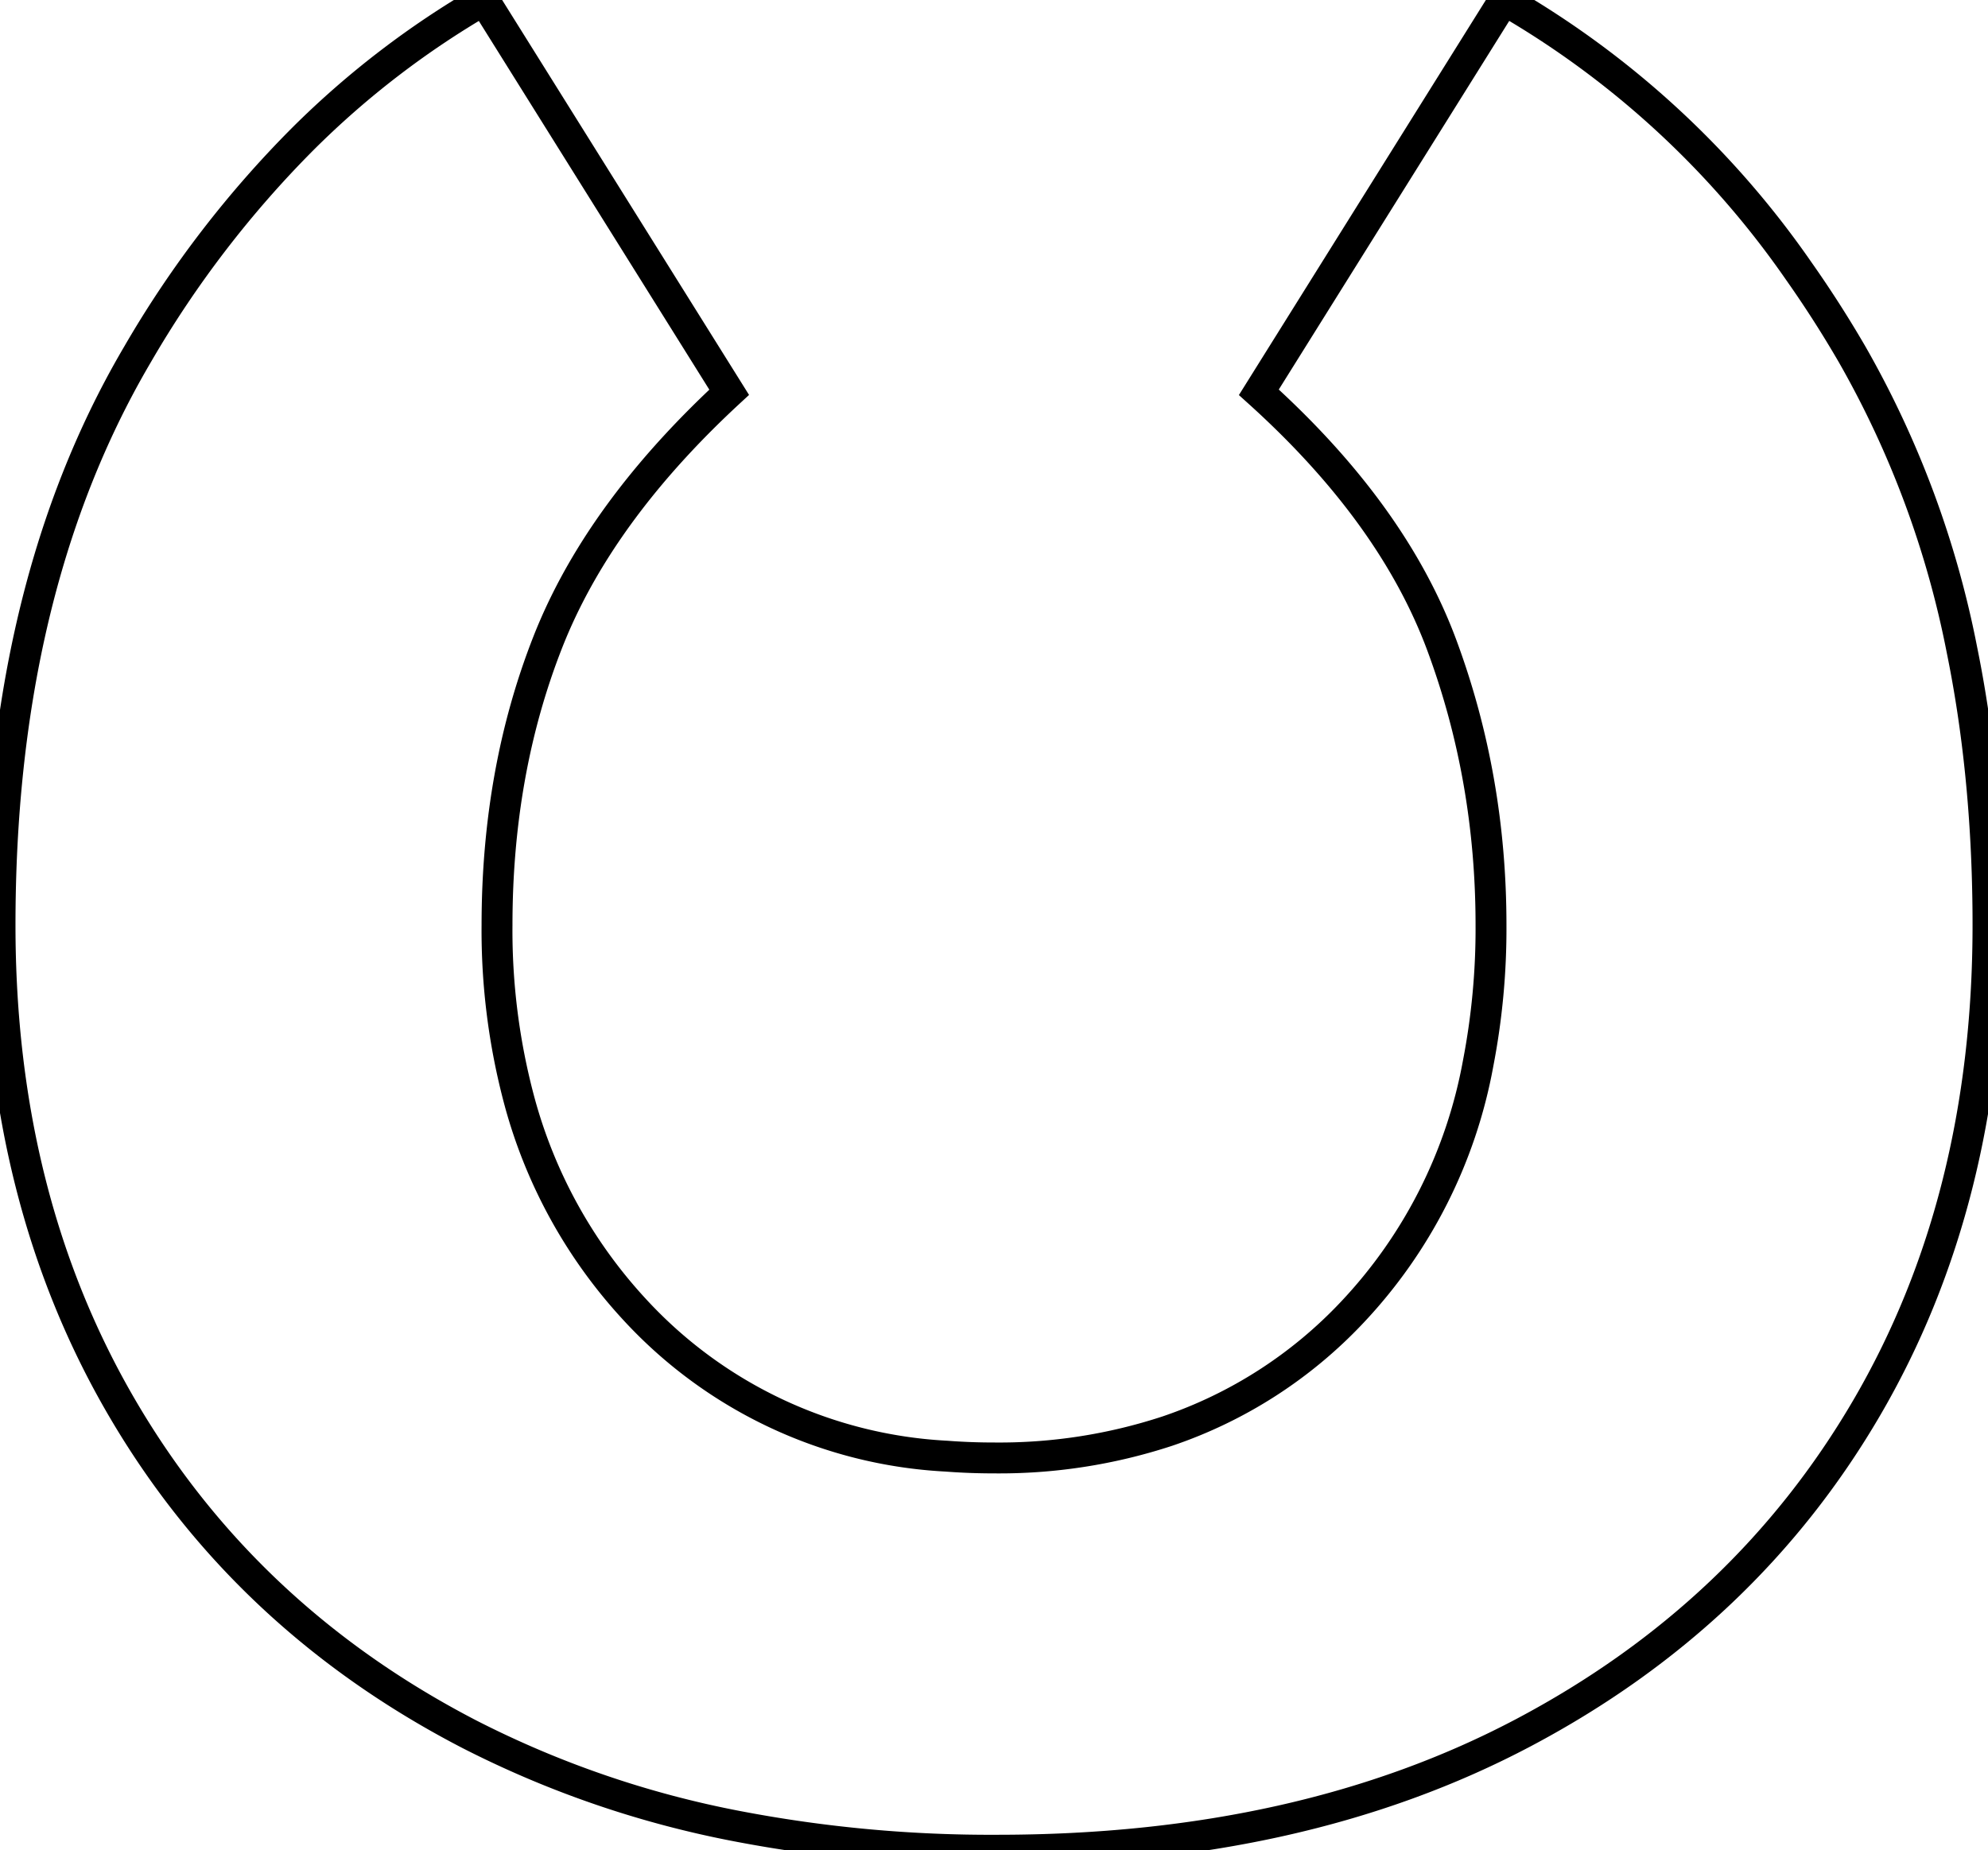 <svg width="60.801" height="56.601" viewBox="0 0 60.801 56.601" xmlns="http://www.w3.org/2000/svg"><g id="svgGroup" stroke-linecap="round" fill-rule="nonzero" font-size="9pt" stroke="#000" stroke-width="0.25mm" fill="none" style="stroke:#000;stroke-width:0.25mm;fill:none"><path d="M 14.801 0 A 27.072 27.072 0 0 0 9.284 4.227 A 32.23 32.23 0 0 0 4.201 10.85 A 26.481 26.481 0 0 0 3.876 11.419 Q 0.001 18.406 0.001 28.3 Q 0.001 36.7 3.751 43.1 Q 7.501 49.5 14.351 53.05 A 30.581 30.581 0 0 0 22.576 55.871 A 41.093 41.093 0 0 0 30.501 56.6 Q 39.801 56.6 46.601 53 Q 53.401 49.4 57.101 43.05 Q 60.801 36.7 60.801 28.3 A 50.493 50.493 0 0 0 60.798 27.739 Q 60.751 23.55 60.006 19.89 A 29.647 29.647 0 0 0 56.651 10.85 A 34.24 34.24 0 0 0 55.012 8.29 A 27.828 27.828 0 0 0 46.001 0 L 38.501 12 Q 42.601 15.7 44.101 19.75 Q 45.601 23.8 45.601 28.3 A 21.668 21.668 0 0 1 45.206 32.536 A 15.006 15.006 0 0 1 41.351 40.15 A 13.862 13.862 0 0 1 35.706 43.778 A 16.451 16.451 0 0 1 30.401 44.6 A 19.117 19.117 0 0 1 28.938 44.545 A 13.942 13.942 0 0 1 19.401 40.05 A 15.232 15.232 0 0 1 15.881 33.665 A 20.144 20.144 0 0 1 15.201 28.3 Q 15.201 23.6 16.751 19.65 A 15.606 15.606 0 0 1 17.126 18.774 Q 18.746 15.288 22.301 12 L 14.801 0 Z" vector-effect="non-scaling-stroke"/></g></svg>